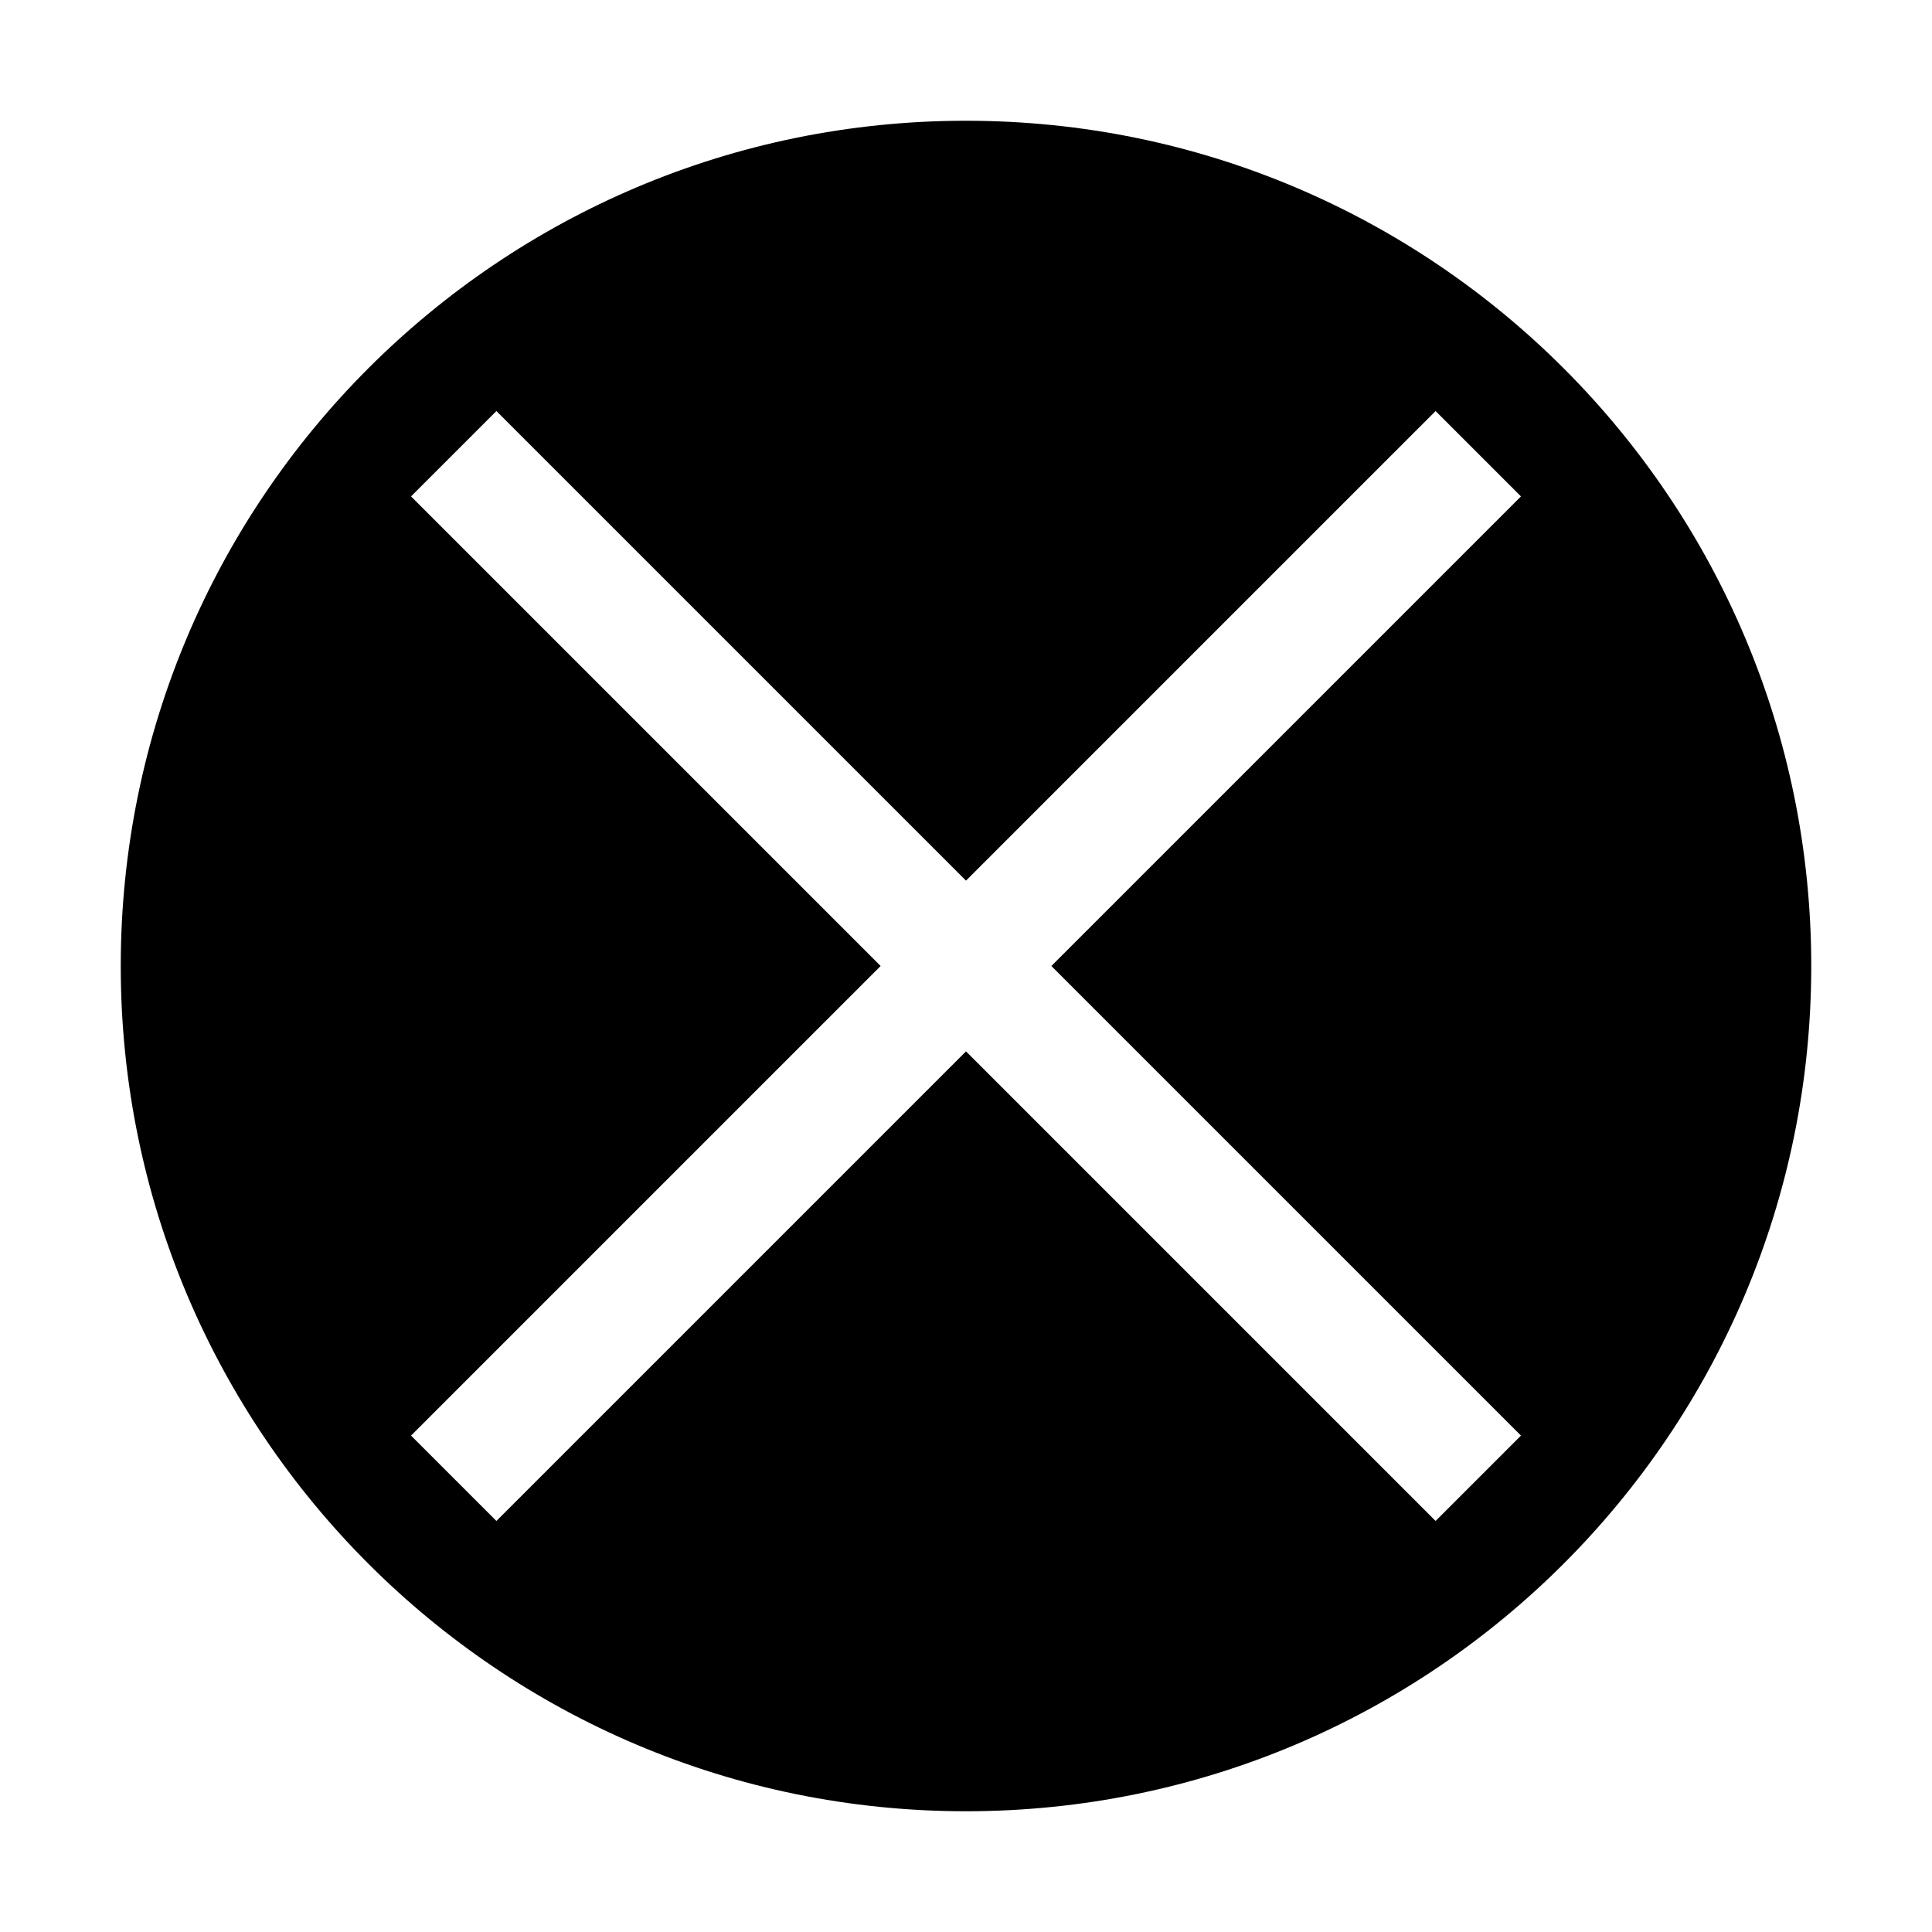 <svg xmlns="http://www.w3.org/2000/svg" width="16" height="16" viewBox="0 0 16 16">

    <path fill-rule="evenodd" id="icon-clear-a" d="M8,15 C4.134,15 1,11.866 1,8 C1,4.134 4.134,1 8,1 C11.866,1 15,4.134 15,8 C15,11.866 11.866,15 8,15 Z M8.707,8 L12.596,4.111 L11.889,3.404 L8,7.293 L4.111,3.404 L3.404,4.111 L7.293,8 L3.404,11.889 L4.111,12.596 L8,8.707 L11.889,12.596 L12.596,11.889 L8.707,8 Z"/>

</svg>
